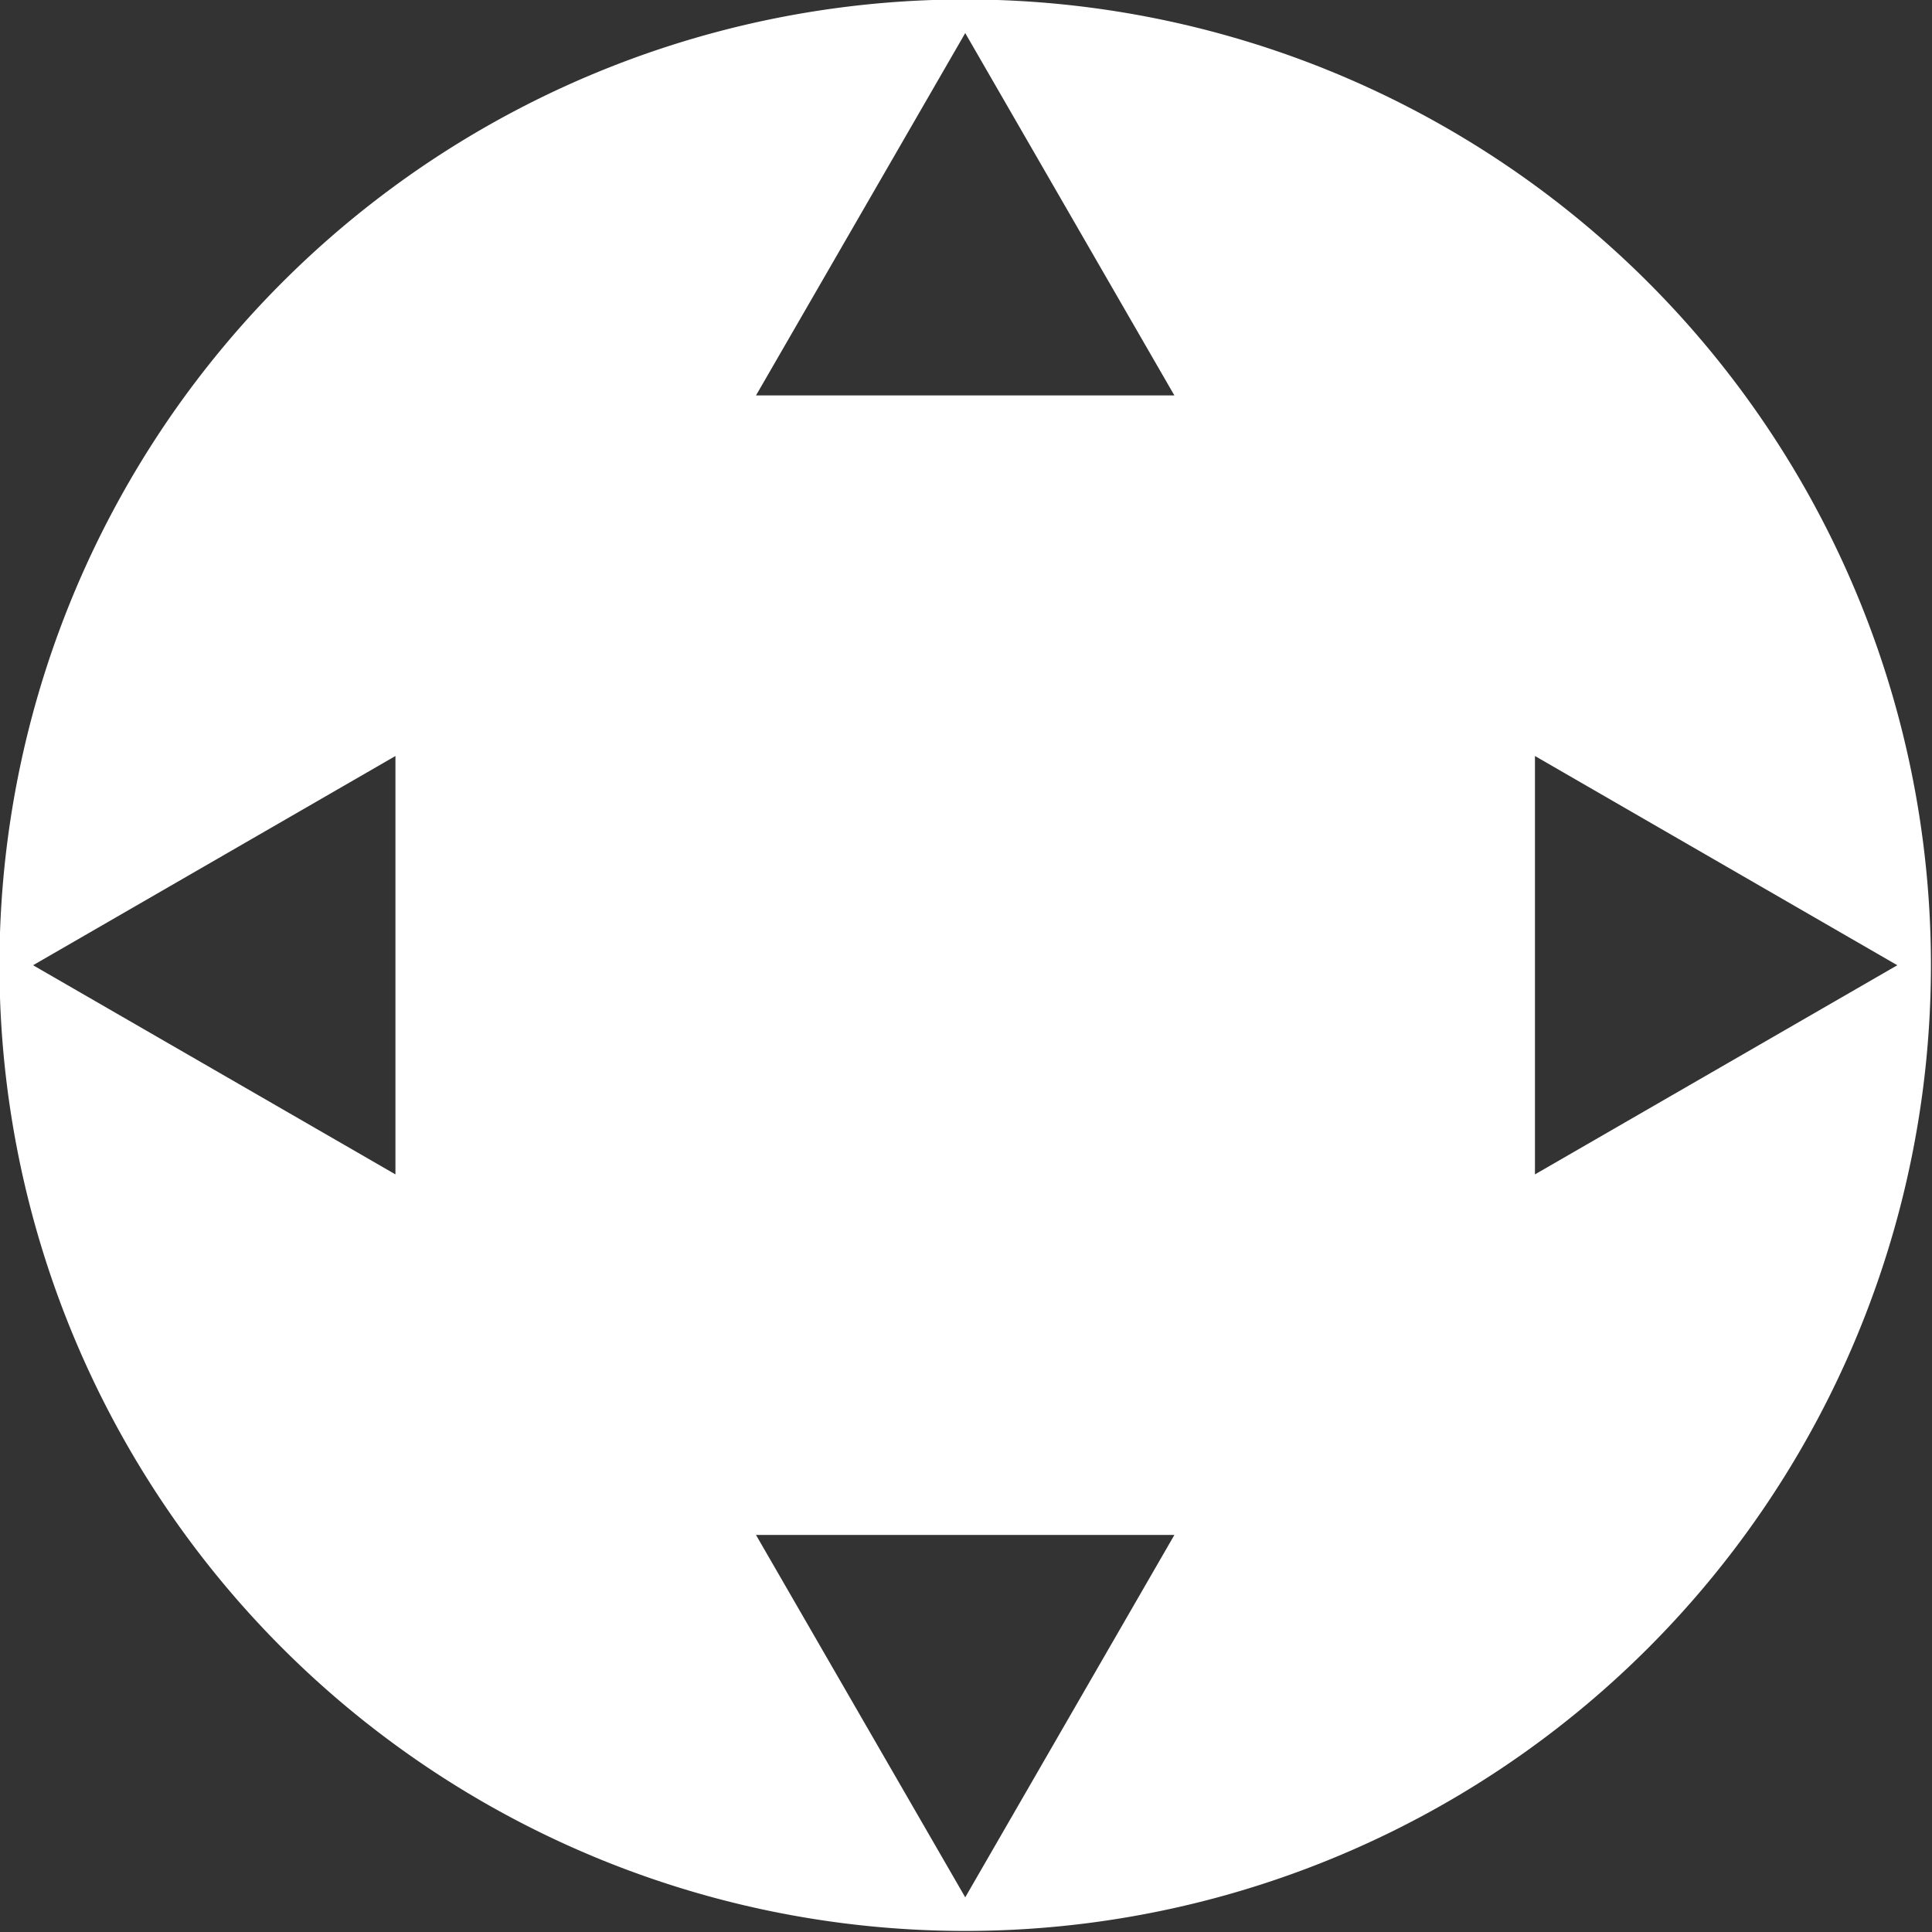 <?xml version="1.0" encoding="UTF-8" standalone="no"?>
<!-- Created with Inkscape (http://www.inkscape.org/) -->

<svg
   width="96"
   height="96"
   viewBox="0 0 25.4 25.4"
   version="1.1"
   id="svg1"
   inkscape:version="1.3 (0e150ed6c4, 2023-07-21)"
   sodipodi:docname="Dot.svg"
   xmlns:inkscape="http://www.inkscape.org/namespaces/inkscape"
   xmlns:sodipodi="http://sodipodi.sourceforge.net/DTD/sodipodi-0.dtd"
   xmlns="http://www.w3.org/2000/svg"
   xmlns:svg="http://www.w3.org/2000/svg">
  <rect x="0" y="0" width="25.4" height="25.4" fill="#333333" stroke="none"/>
  <sodipodi:namedview
     id="namedview1"
     pagecolor="#505050"
     bordercolor="#eeeeee"
     borderopacity="1"
     inkscape:showpageshadow="0"
     inkscape:pageopacity="0"
     inkscape:pagecheckerboard="0"
     inkscape:deskcolor="#505050"
     inkscape:document-units="px"
     inkscape:zoom="4.1978415"
     inkscape:cx="43.117397"
     inkscape:cy="63.485008"
     inkscape:window-width="1920"
     inkscape:window-height="1009"
     inkscape:window-x="1912"
     inkscape:window-y="-8"
     inkscape:window-maximized="1"
     inkscape:current-layer="g8" />
  <defs
     id="defs1" />
  <g
     inkscape:label="Layer 1"
     inkscape:groupmode="layer"
     id="layer1"
     transform="translate(-22.143,-22.143)">
    <g
       id="g8"
       transform="matrix(1.083,0,0,1.083,-1.845,-1.845)">
      <path
         id="path2"
         style="opacity:1;fill:#ffffff;fill-opacity:1;stroke:none;stroke-width:3.331;stroke-linecap:round"
         d="M 33.867 22.143 A 11.723 11.723 0 0 0 22.143 33.867 A 11.723 11.723 0 0 0 33.867 45.59 A 11.723 11.723 0 0 0 45.59 33.867 A 11.723 11.723 0 0 0 33.867 22.143 z M 33.867 22.551 L 36.406 26.95 L 31.327 26.95 L 33.867 22.551 z M 26.95 31.327 L 26.95 36.406 L 22.551 33.867 L 26.95 31.327 z M 40.783 31.327 L 45.182 33.867 L 40.783 36.406 L 40.783 31.327 z M 31.327 40.783 L 36.406 40.783 L 33.867 45.182 L 31.327 40.783 z " />
      <g
         id="g7"
         transform="translate(0.209,-0.106)">
        <g
           id="g4" />
        <g
           id="g6"
           transform="rotate(-90,33.657,33.972)" />
      </g>
    </g>
  </g>
</svg>
